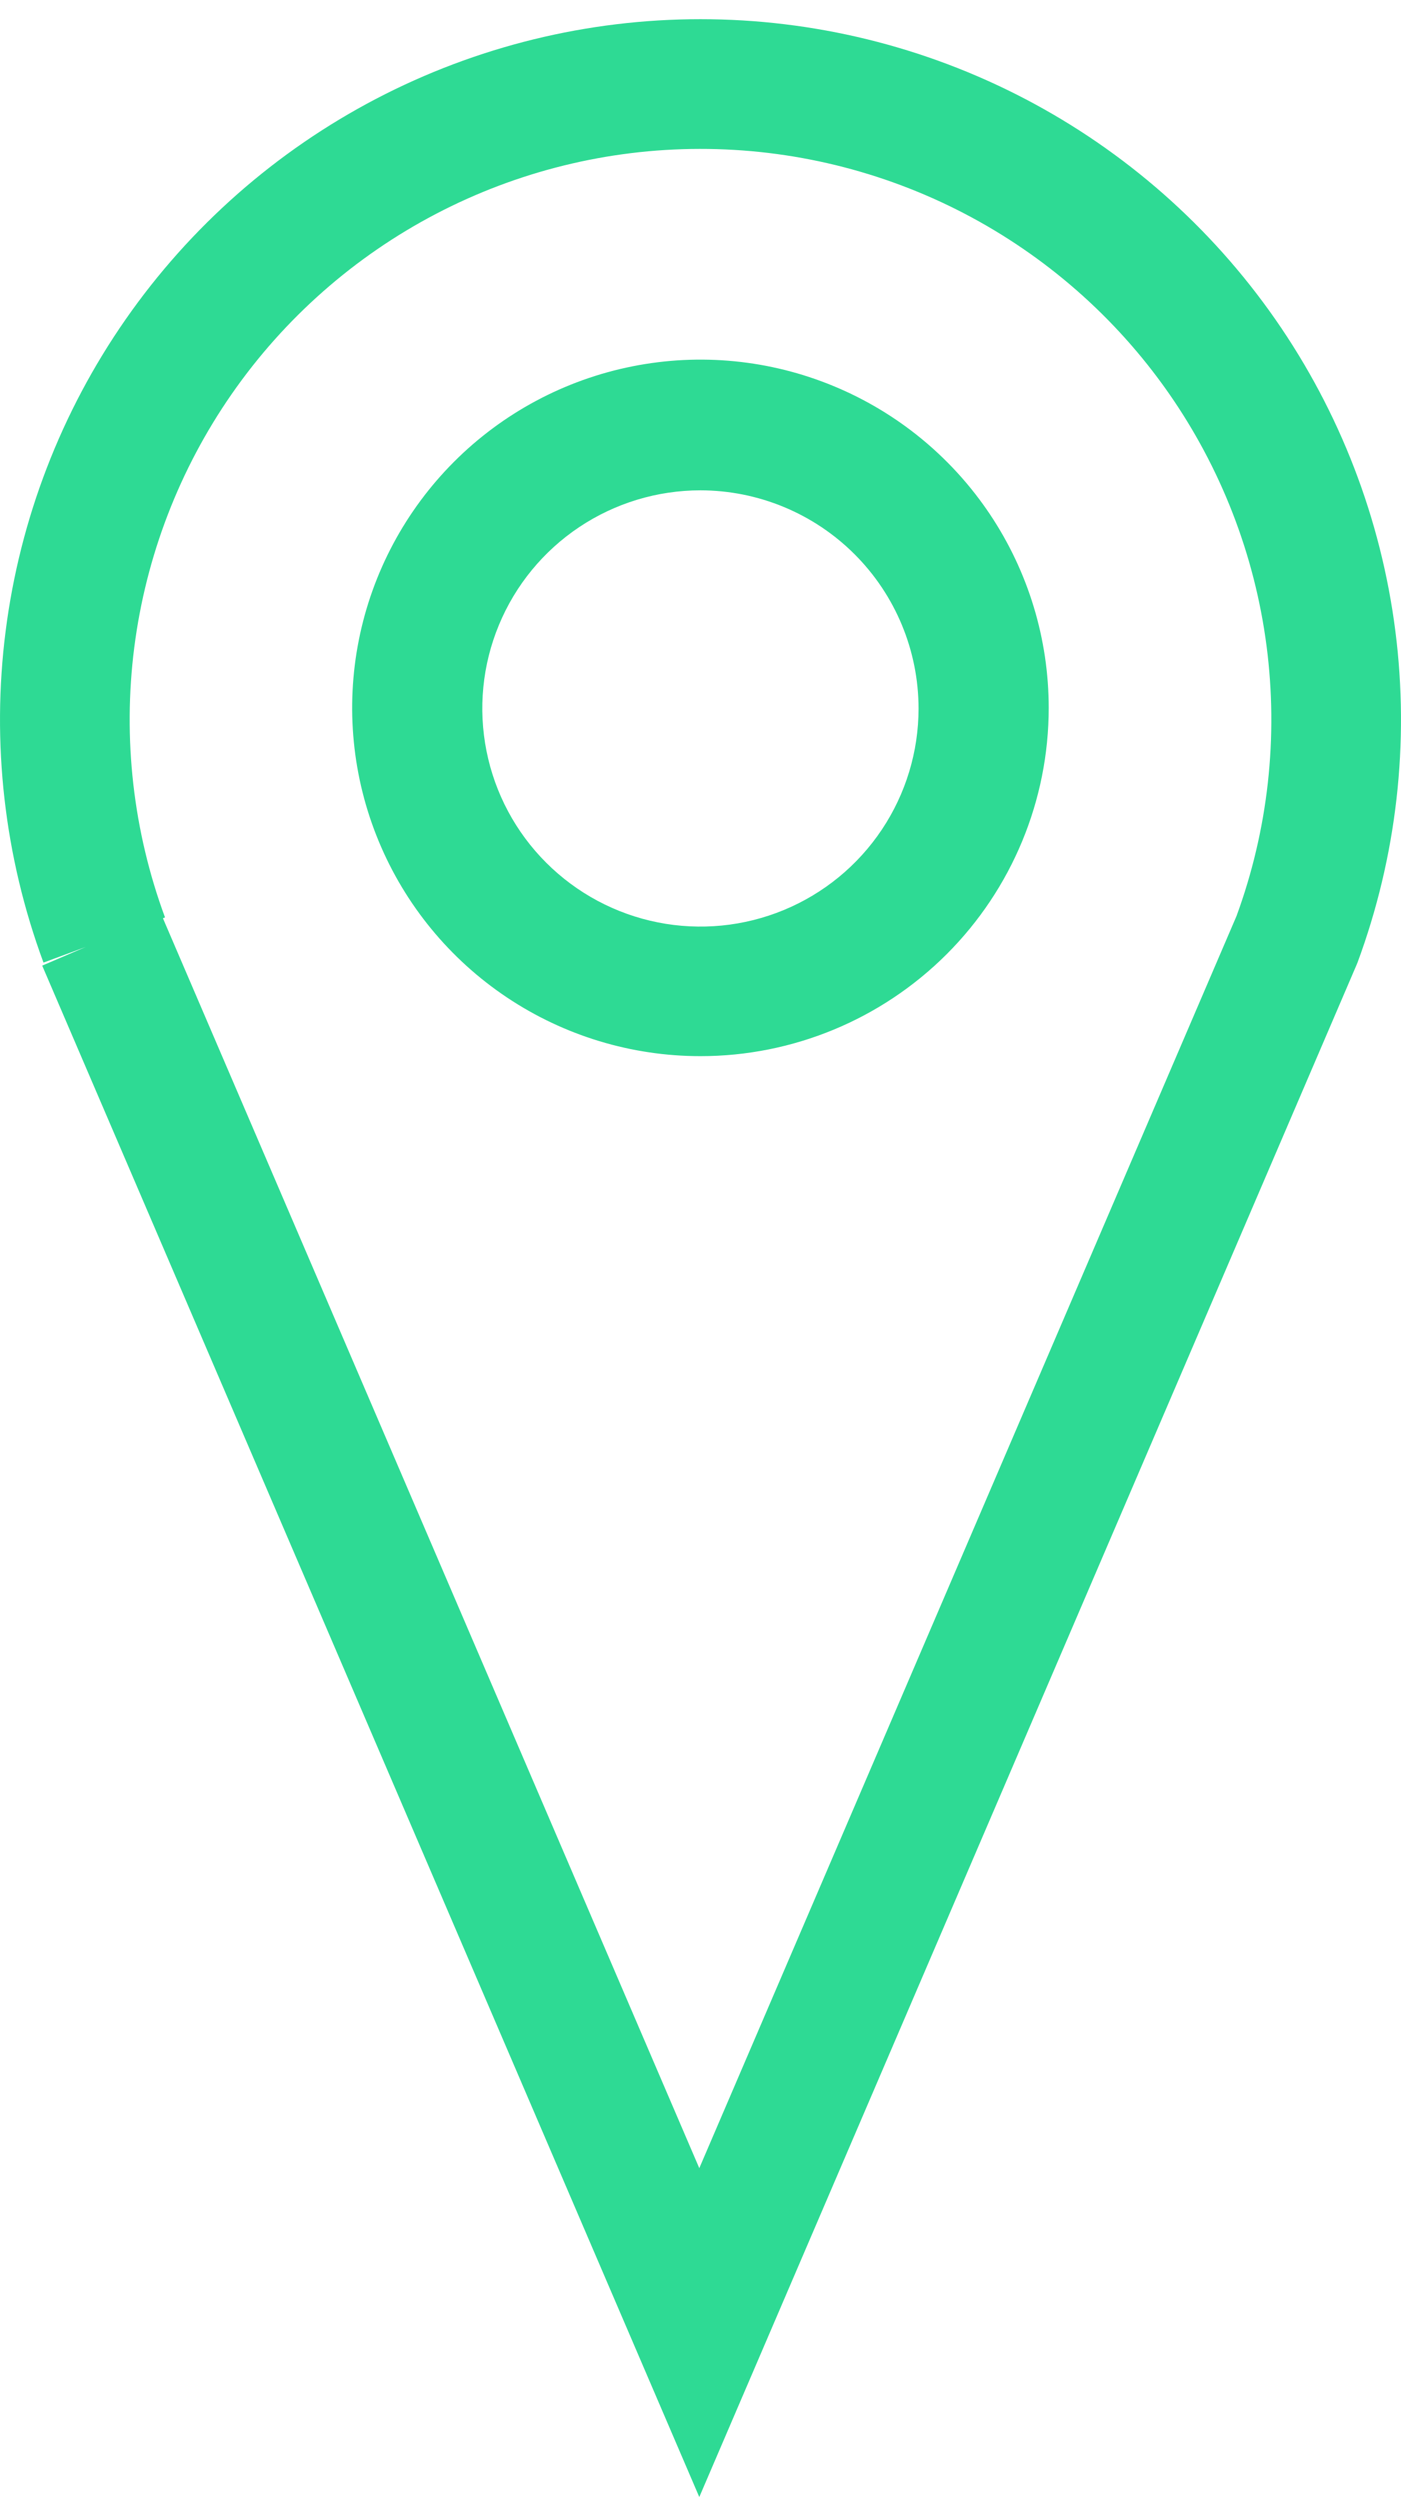 <svg width="51" height="91" viewBox="0 0 51 91" fill="none" xmlns="http://www.w3.org/2000/svg">
<path d="M25.456 90.897L1.536 35.15L3.125 34.469L1.583 35.04C0.157 31.185 -0.315 27.042 0.206 22.965C0.727 18.888 2.225 14.998 4.574 11.625C6.923 8.252 10.053 5.497 13.697 3.594C17.34 1.692 21.39 0.698 25.5 0.698C29.61 0.698 33.66 1.692 37.303 3.594C40.947 5.497 44.077 8.252 46.426 11.625C48.775 14.998 50.273 18.888 50.794 22.965C51.315 27.042 50.843 31.185 49.417 35.04L49.371 35.15L25.456 90.897ZM5.931 33.426L25.456 78.925L45.014 33.341C46.164 30.199 46.538 26.826 46.105 23.508C45.672 20.19 44.443 17.026 42.525 14.284C40.606 11.543 38.053 9.306 35.084 7.762C32.115 6.219 28.817 5.416 25.471 5.42C22.125 5.425 18.829 6.238 15.865 7.789C12.9 9.341 10.354 11.586 8.443 14.332C6.532 17.079 5.313 20.247 4.888 23.566C4.464 26.885 4.848 30.257 6.007 33.396L5.931 33.426Z" fill="#2EDA94"/>
<path d="M25.498 38.446C22.99 38.446 20.539 37.702 18.454 36.309C16.369 34.916 14.744 32.936 13.785 30.62C12.825 28.303 12.574 25.754 13.063 23.295C13.552 20.836 14.76 18.577 16.533 16.804C18.306 15.031 20.565 13.824 23.024 13.335C25.484 12.845 28.033 13.096 30.349 14.056C32.666 15.015 34.646 16.64 36.039 18.725C37.432 20.81 38.176 23.261 38.176 25.768C38.176 29.131 36.84 32.355 34.463 34.733C32.085 37.11 28.86 38.446 25.498 38.446ZM25.498 17.849C23.927 17.849 22.392 18.315 21.086 19.187C19.78 20.06 18.762 21.3 18.162 22.751C17.56 24.202 17.403 25.798 17.71 27.338C18.016 28.879 18.772 30.294 19.883 31.404C20.993 32.514 22.408 33.271 23.948 33.577C25.489 33.884 27.086 33.726 28.537 33.125C29.988 32.524 31.228 31.507 32.1 30.201C32.973 28.895 33.438 27.36 33.438 25.79C33.436 23.684 32.599 21.666 31.11 20.177C29.622 18.689 27.603 17.851 25.498 17.849Z" fill="#2EDA94"/>
</svg>
